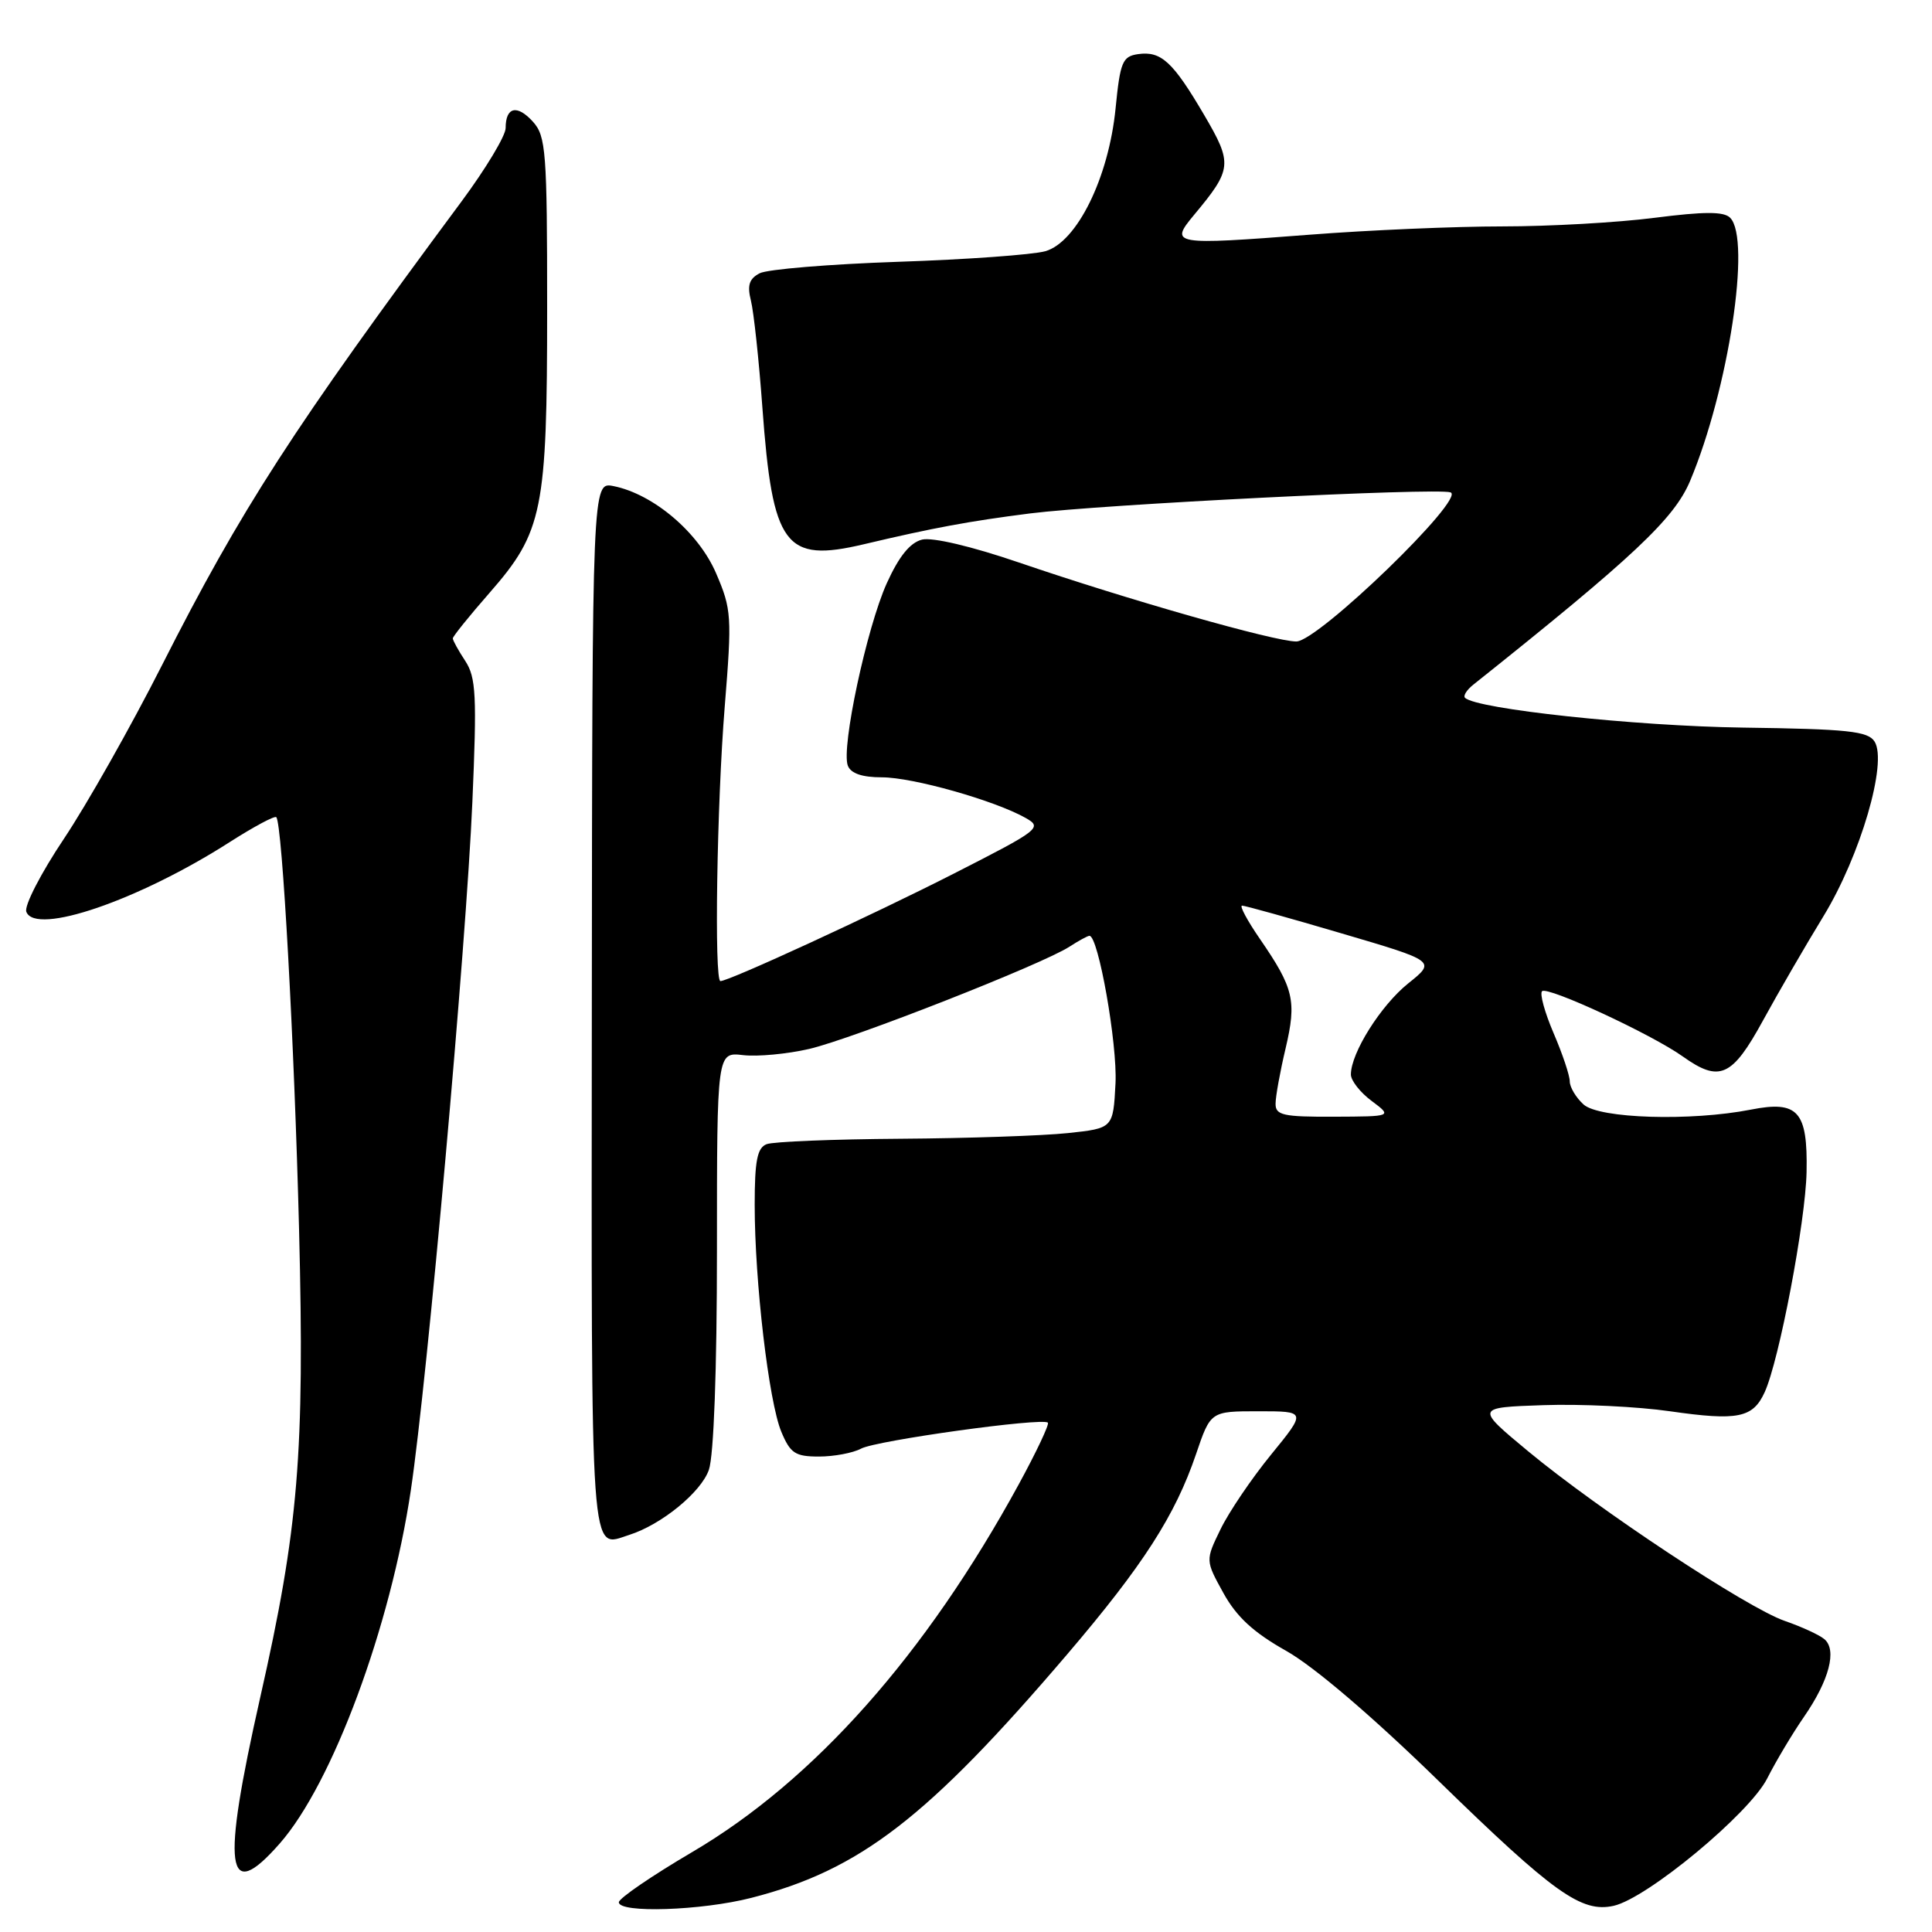 <?xml version="1.0" encoding="UTF-8" standalone="no"?>
<!DOCTYPE svg PUBLIC "-//W3C//DTD SVG 1.1//EN" "http://www.w3.org/Graphics/SVG/1.1/DTD/svg11.dtd" >
<svg xmlns="http://www.w3.org/2000/svg" xmlns:xlink="http://www.w3.org/1999/xlink" version="1.1" viewBox="0 0 256 256">
 <g >
 <path fill="currentColor"
d=" M 99.54 251.48 C 113.93 247.80 122.91 240.88 141.43 219.18 C 151.47 207.41 155.72 200.80 158.48 192.68 C 160.41 187.00 160.41 187.00 166.76 187.00 C 173.11 187.00 173.11 187.00 168.42 192.75 C 165.84 195.91 162.83 200.36 161.73 202.63 C 159.72 206.76 159.72 206.76 162.11 211.09 C 163.86 214.25 166.09 216.31 170.43 218.75 C 174.09 220.81 181.81 227.39 190.63 235.99 C 205.91 250.88 209.56 253.48 213.82 252.53 C 218.27 251.53 231.80 240.31 234.16 235.66 C 235.32 233.37 237.51 229.70 239.03 227.50 C 242.39 222.64 243.44 218.61 241.73 217.19 C 241.05 216.62 238.69 215.54 236.49 214.78 C 231.51 213.06 211.82 200.04 202.50 192.31 C 195.50 186.50 195.50 186.50 204.50 186.19 C 209.45 186.02 217.00 186.38 221.28 187.00 C 230.28 188.29 232.27 187.89 233.83 184.47 C 235.75 180.27 239.25 161.85 239.38 155.29 C 239.54 147.23 238.25 145.80 232.00 147.03 C 224.05 148.59 211.90 148.22 209.83 146.35 C 208.82 145.43 208.00 144.06 208.00 143.28 C 208.00 142.51 207.04 139.64 205.86 136.90 C 204.69 134.17 204.00 131.67 204.33 131.34 C 205.03 130.64 218.86 137.05 222.98 139.99 C 227.85 143.46 229.51 142.71 233.59 135.25 C 235.62 131.54 239.23 125.31 241.62 121.40 C 246.51 113.39 250.13 101.02 248.39 98.26 C 247.52 96.88 244.85 96.60 230.93 96.41 C 216.69 96.21 195.62 93.95 194.12 92.46 C 193.86 92.19 194.35 91.42 195.20 90.74 C 216.49 73.77 221.84 68.74 223.95 63.72 C 229.04 51.61 232.07 31.67 229.25 28.85 C 228.41 28.01 225.82 28.02 219.24 28.86 C 214.36 29.49 205.29 30.00 199.08 30.00 C 192.87 30.00 181.37 30.49 173.53 31.10 C 155.38 32.50 154.94 32.42 158.20 28.50 C 163.28 22.41 163.35 21.70 159.55 15.22 C 155.42 8.18 153.86 6.74 150.81 7.17 C 148.73 7.47 148.43 8.20 147.82 14.36 C 146.91 23.54 142.70 32.10 138.50 33.29 C 136.85 33.75 128.07 34.39 119.00 34.69 C 109.92 35.00 101.67 35.68 100.66 36.21 C 99.27 36.93 98.99 37.81 99.50 39.83 C 99.87 41.30 100.56 47.67 101.02 54.00 C 102.37 72.41 103.99 74.59 114.45 72.12 C 123.65 69.94 128.42 69.06 136.50 68.03 C 145.95 66.84 190.33 64.61 192.20 65.24 C 194.34 65.95 174.65 85.00 171.77 85.00 C 168.86 85.00 149.48 79.48 135.00 74.53 C 128.74 72.39 123.56 71.17 122.18 71.50 C 120.59 71.90 119.12 73.71 117.50 77.29 C 114.84 83.19 111.44 99.10 112.34 101.45 C 112.74 102.49 114.24 103.00 116.86 103.00 C 120.95 103.00 131.75 106.05 135.88 108.37 C 138.17 109.66 137.80 109.94 126.38 115.76 C 115.67 121.22 96.61 130.00 95.46 130.00 C 94.62 130.00 94.99 106.44 96.03 93.64 C 97.00 81.64 96.94 80.74 94.88 75.95 C 92.55 70.54 86.58 65.47 81.29 64.41 C 78.48 63.85 78.48 63.85 78.42 133.39 C 78.36 208.36 78.13 205.05 83.38 203.38 C 87.64 202.03 92.90 197.73 93.93 194.76 C 94.58 192.90 95.00 181.50 95.00 165.55 C 95.00 139.40 95.00 139.40 98.47 139.81 C 100.38 140.03 104.32 139.66 107.22 138.99 C 112.97 137.65 138.13 127.77 141.71 125.44 C 142.93 124.65 144.12 124.00 144.36 124.00 C 145.54 124.00 148.07 138.34 147.81 143.54 C 147.50 149.50 147.50 149.50 141.50 150.14 C 138.20 150.49 128.22 150.83 119.33 150.89 C 110.44 150.95 102.45 151.27 101.58 151.61 C 100.34 152.09 100.00 153.79 100.00 159.65 C 100.00 169.82 101.87 185.75 103.53 189.72 C 104.72 192.57 105.37 193.00 108.51 193.00 C 110.50 193.00 113.02 192.53 114.10 191.95 C 116.11 190.87 138.15 187.81 138.85 188.51 C 139.06 188.73 137.32 192.41 134.98 196.70 C 122.67 219.25 107.85 235.93 91.75 245.39 C 86.39 248.54 82.00 251.54 82.00 252.06 C 82.00 253.53 92.93 253.17 99.54 251.48 Z  M 37.07 244.27 C 44.05 236.32 51.74 215.60 54.44 197.45 C 56.62 182.85 61.78 125.18 62.59 106.30 C 63.20 92.16 63.08 89.77 61.65 87.58 C 60.74 86.20 60.00 84.86 60.00 84.59 C 60.00 84.33 62.19 81.61 64.87 78.55 C 71.93 70.48 72.50 67.68 72.50 40.85 C 72.50 20.08 72.34 18.04 70.62 16.13 C 68.52 13.81 67.00 14.16 67.00 16.97 C 67.00 17.98 64.38 22.34 61.18 26.66 C 38.78 56.87 31.98 67.39 21.44 88.19 C 17.35 96.26 11.51 106.59 8.47 111.14 C 5.43 115.68 3.18 120.04 3.49 120.82 C 4.70 123.99 18.38 119.30 30.44 111.58 C 33.62 109.55 36.39 108.06 36.61 108.28 C 37.40 109.07 39.00 138.17 39.63 163.00 C 40.37 192.64 39.56 202.48 34.48 224.92 C 29.32 247.78 29.94 252.39 37.07 244.27 Z  M 169.02 146.25 C 169.02 145.29 169.62 141.98 170.35 138.91 C 171.83 132.62 171.44 130.95 166.97 124.45 C 165.28 122.00 164.21 120.00 164.58 120.00 C 164.96 120.00 170.89 121.65 177.77 123.68 C 190.28 127.36 190.28 127.36 186.59 130.31 C 182.96 133.23 179.00 139.52 179.00 142.38 C 179.00 143.18 180.24 144.76 181.75 145.88 C 184.50 147.94 184.50 147.94 176.75 147.97 C 170.02 148.00 169.00 147.77 169.02 146.25 Z "/>
</g>
</svg>